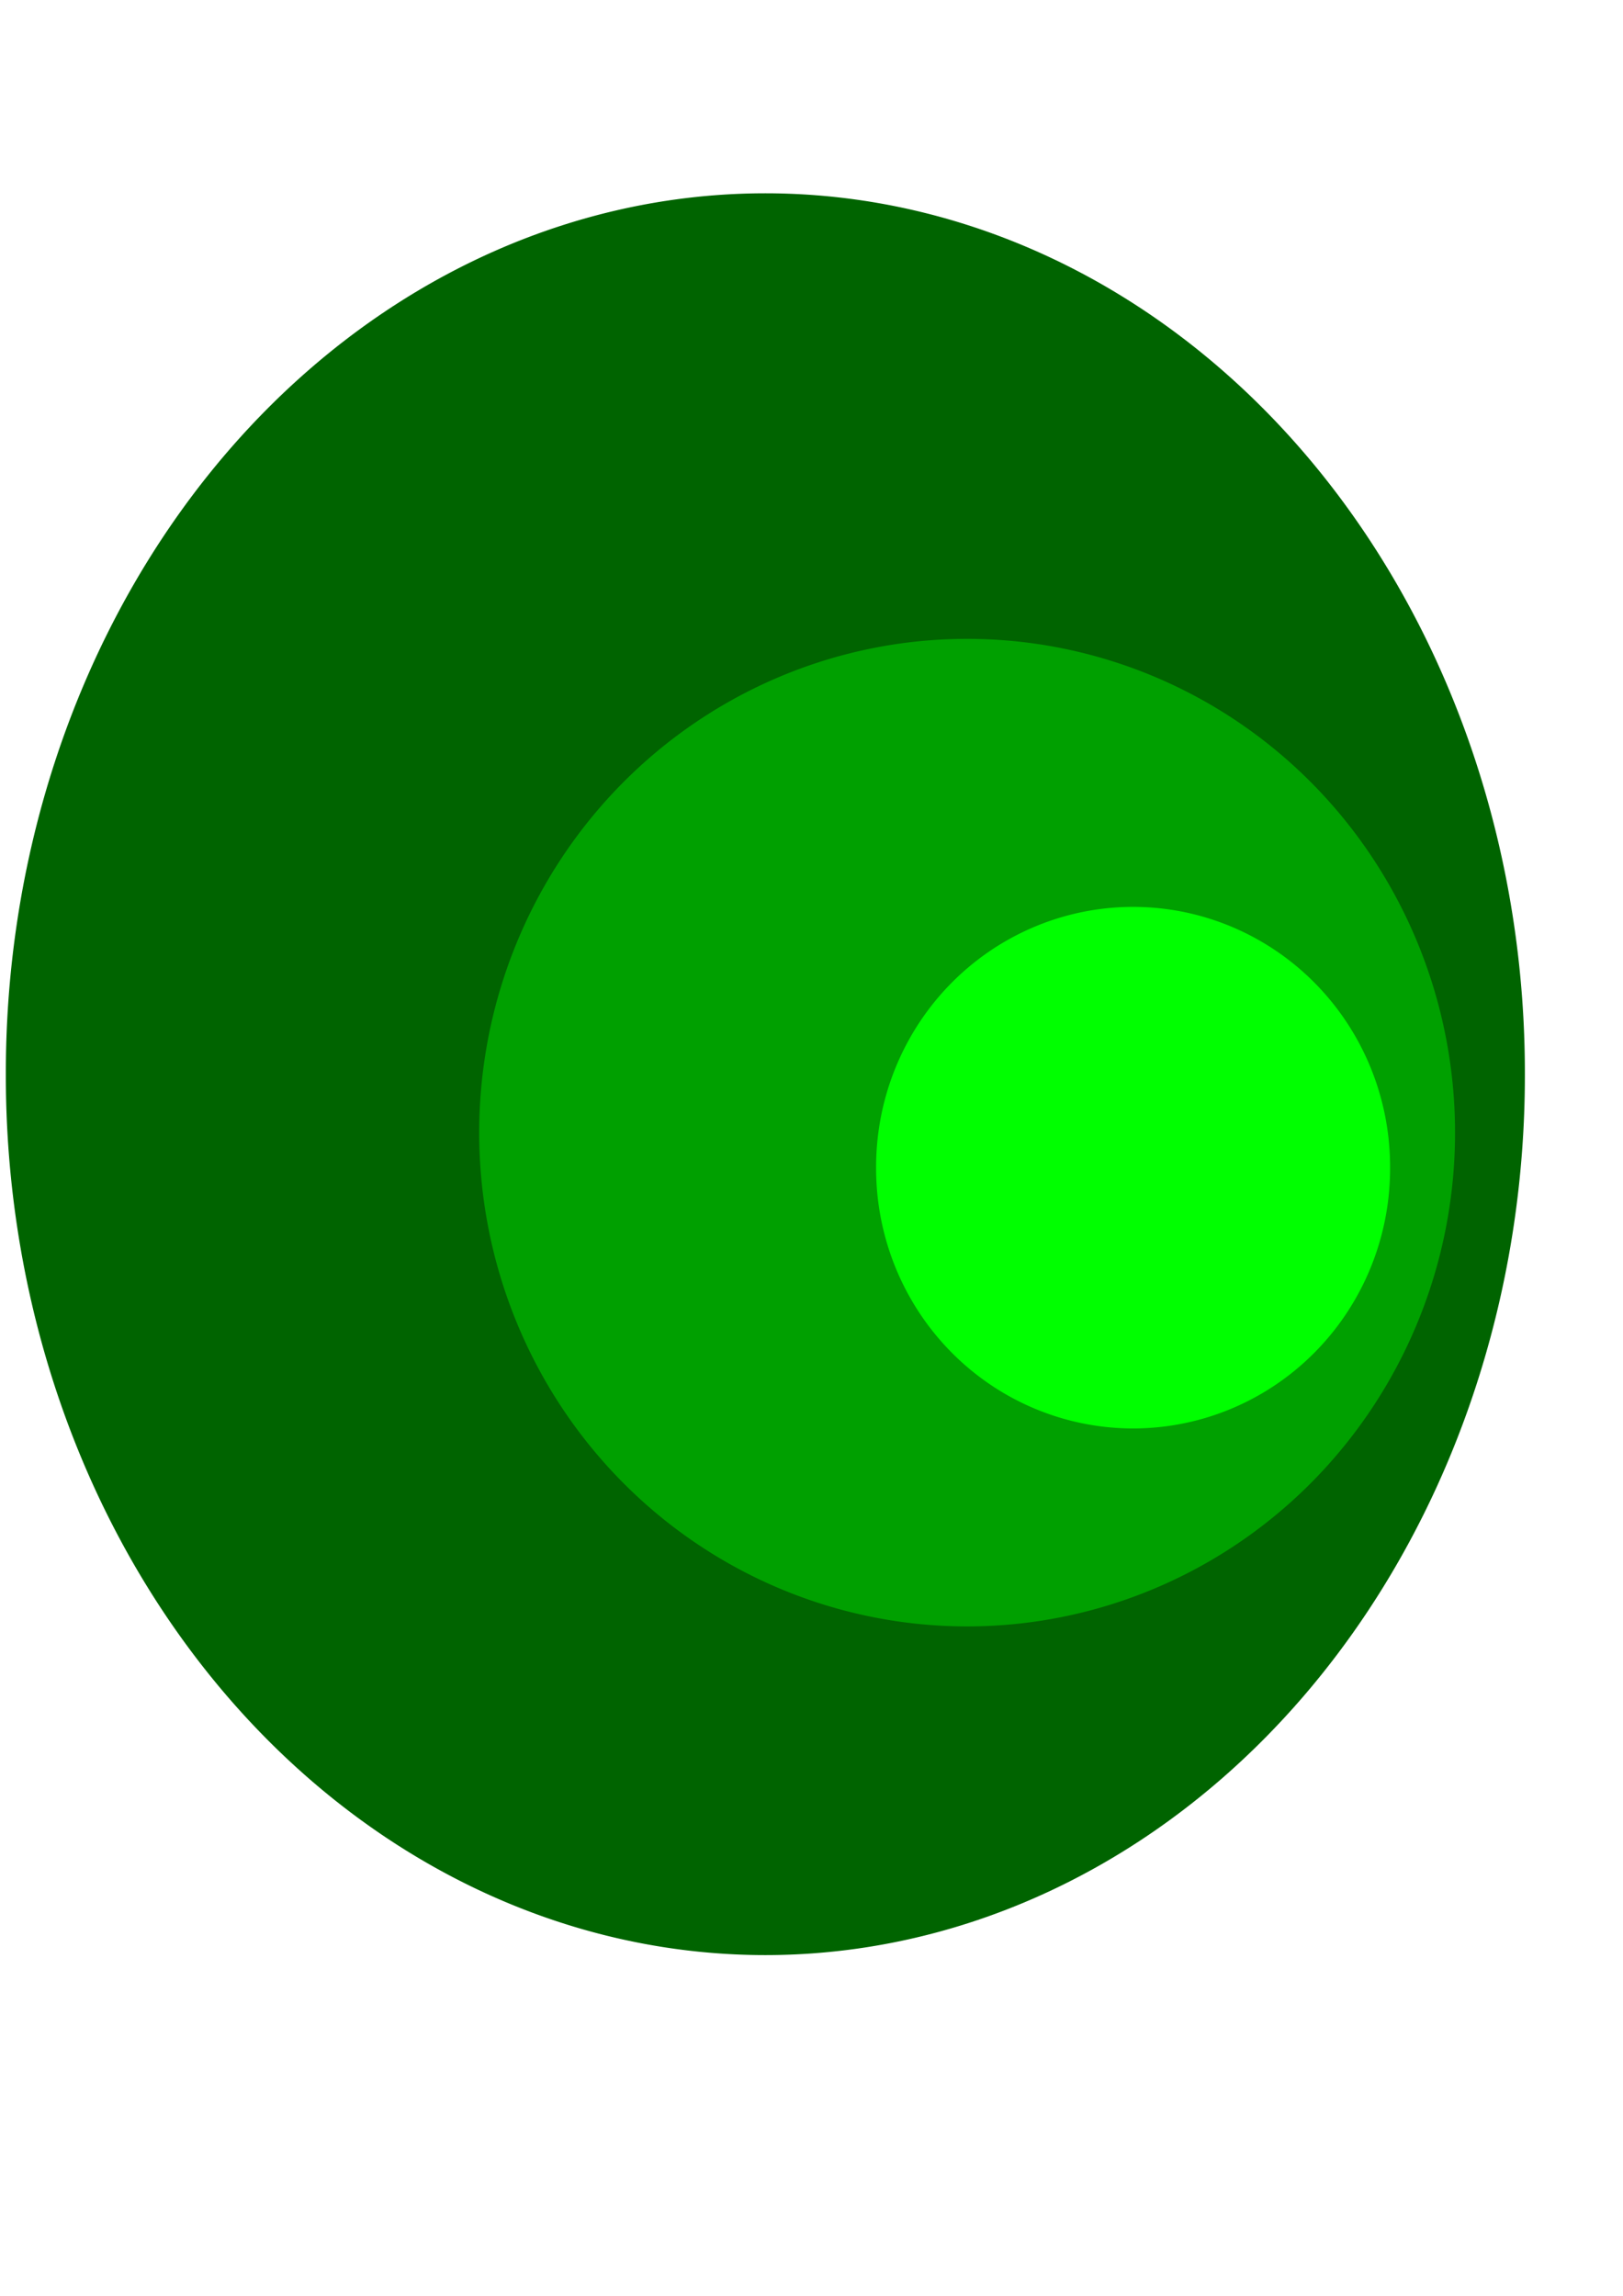 <?xml version="1.0" encoding="UTF-8" standalone="no"?>
<!-- Created with Inkscape (http://www.inkscape.org/) -->

<svg
   xmlns:dc="http://purl.org/dc/elements/1.1/"
   xmlns:cc="http://creativecommons.org/ns#"
   xmlns:rdf="http://www.w3.org/1999/02/22-rdf-syntax-ns#"
   xmlns:svg="http://www.w3.org/2000/svg"
   xmlns="http://www.w3.org/2000/svg"
   xmlns:sodipodi="http://sodipodi.sourceforge.net/DTD/sodipodi-0.dtd"
   xmlns:inkscape="http://www.inkscape.org/namespaces/inkscape"
   width="210mm"
   height="297mm"
   id="svg2"
   version="1.1"
   inkscape:version="0.48.1 r9760"
   sodipodi:docname="dessin.svg"
   inkscape:export-filename="/home/hubert/Documents/dessin2.png"
   inkscape:export-xdpi="90"
   inkscape:export-ydpi="90">
  <defs
     id="defs4" />
  <sodipodi:namedview
     id="base"
     pagecolor="#ffffff"
     bordercolor="#666666"
     borderopacity="1.0"
     inkscape:pageopacity="0.0"
     inkscape:pageshadow="2"
     inkscape:zoom="0.35"
     inkscape:cx="-171.79479"
     inkscape:cy="520"
     inkscape:document-units="px"
     inkscape:current-layer="layer1"
     showgrid="false"
     inkscape:window-width="1680"
     inkscape:window-height="974"
     inkscape:window-x="0"
     inkscape:window-y="24"
     inkscape:window-maximized="1" />
  <g
     inkscape:label="Calque 1"
     inkscape:groupmode="layer"
     id="layer1">
    <path
       sodipodi:type="arc"
       style="fill:#006400;fill-opacity:1"
       id="path2993"
       sodipodi:cx="394.28571"
       sodipodi:cy="516.64789"
       sodipodi:rx="371.42856"
       sodipodi:ry="430"
       d="m 765.714,516.648 a 371.429,430 0 1 1 -742.857,0 371.429,430 0 1 1 742.857,0 z"
       transform="translate(-20,8.571)"
       inkscape:export-xdpi="90"
       inkscape:export-ydpi="90" />
    <path
       sodipodi:type="arc"
       style="fill:#00a000;fill-opacity:1"
       id="path2999"
       sodipodi:cx="498.57144"
       sodipodi:cy="553.79077"
       sodipodi:rx="212.85715"
       sodipodi:ry="241.42857"
       d="m 711.429,553.791 a 212.857,241.429 0 1 1 -425.714,0 212.857,241.429 0 1 1 425.714,0 z"
       transform="matrix(1.121,0,0,1,-85.944,0)" />
    <path
       sodipodi:type="arc"
       style="fill:#00ff00"
       id="path3001"
       sodipodi:cx="547.14288"
       sodipodi:cy="596.64789"
       sodipodi:rx="121.42857"
       sodipodi:ry="130"
       d="m 668.571,596.648 a 121.429,130 0 1 1 -242.857,0 121.429,130 0 1 1 242.857,0 z"
       inkscape:export-xdpi="90"
       inkscape:export-ydpi="90"
       transform="matrix(1.035,0,0,0.978,-12.168,-12.601)" />
  </g>
</svg>
